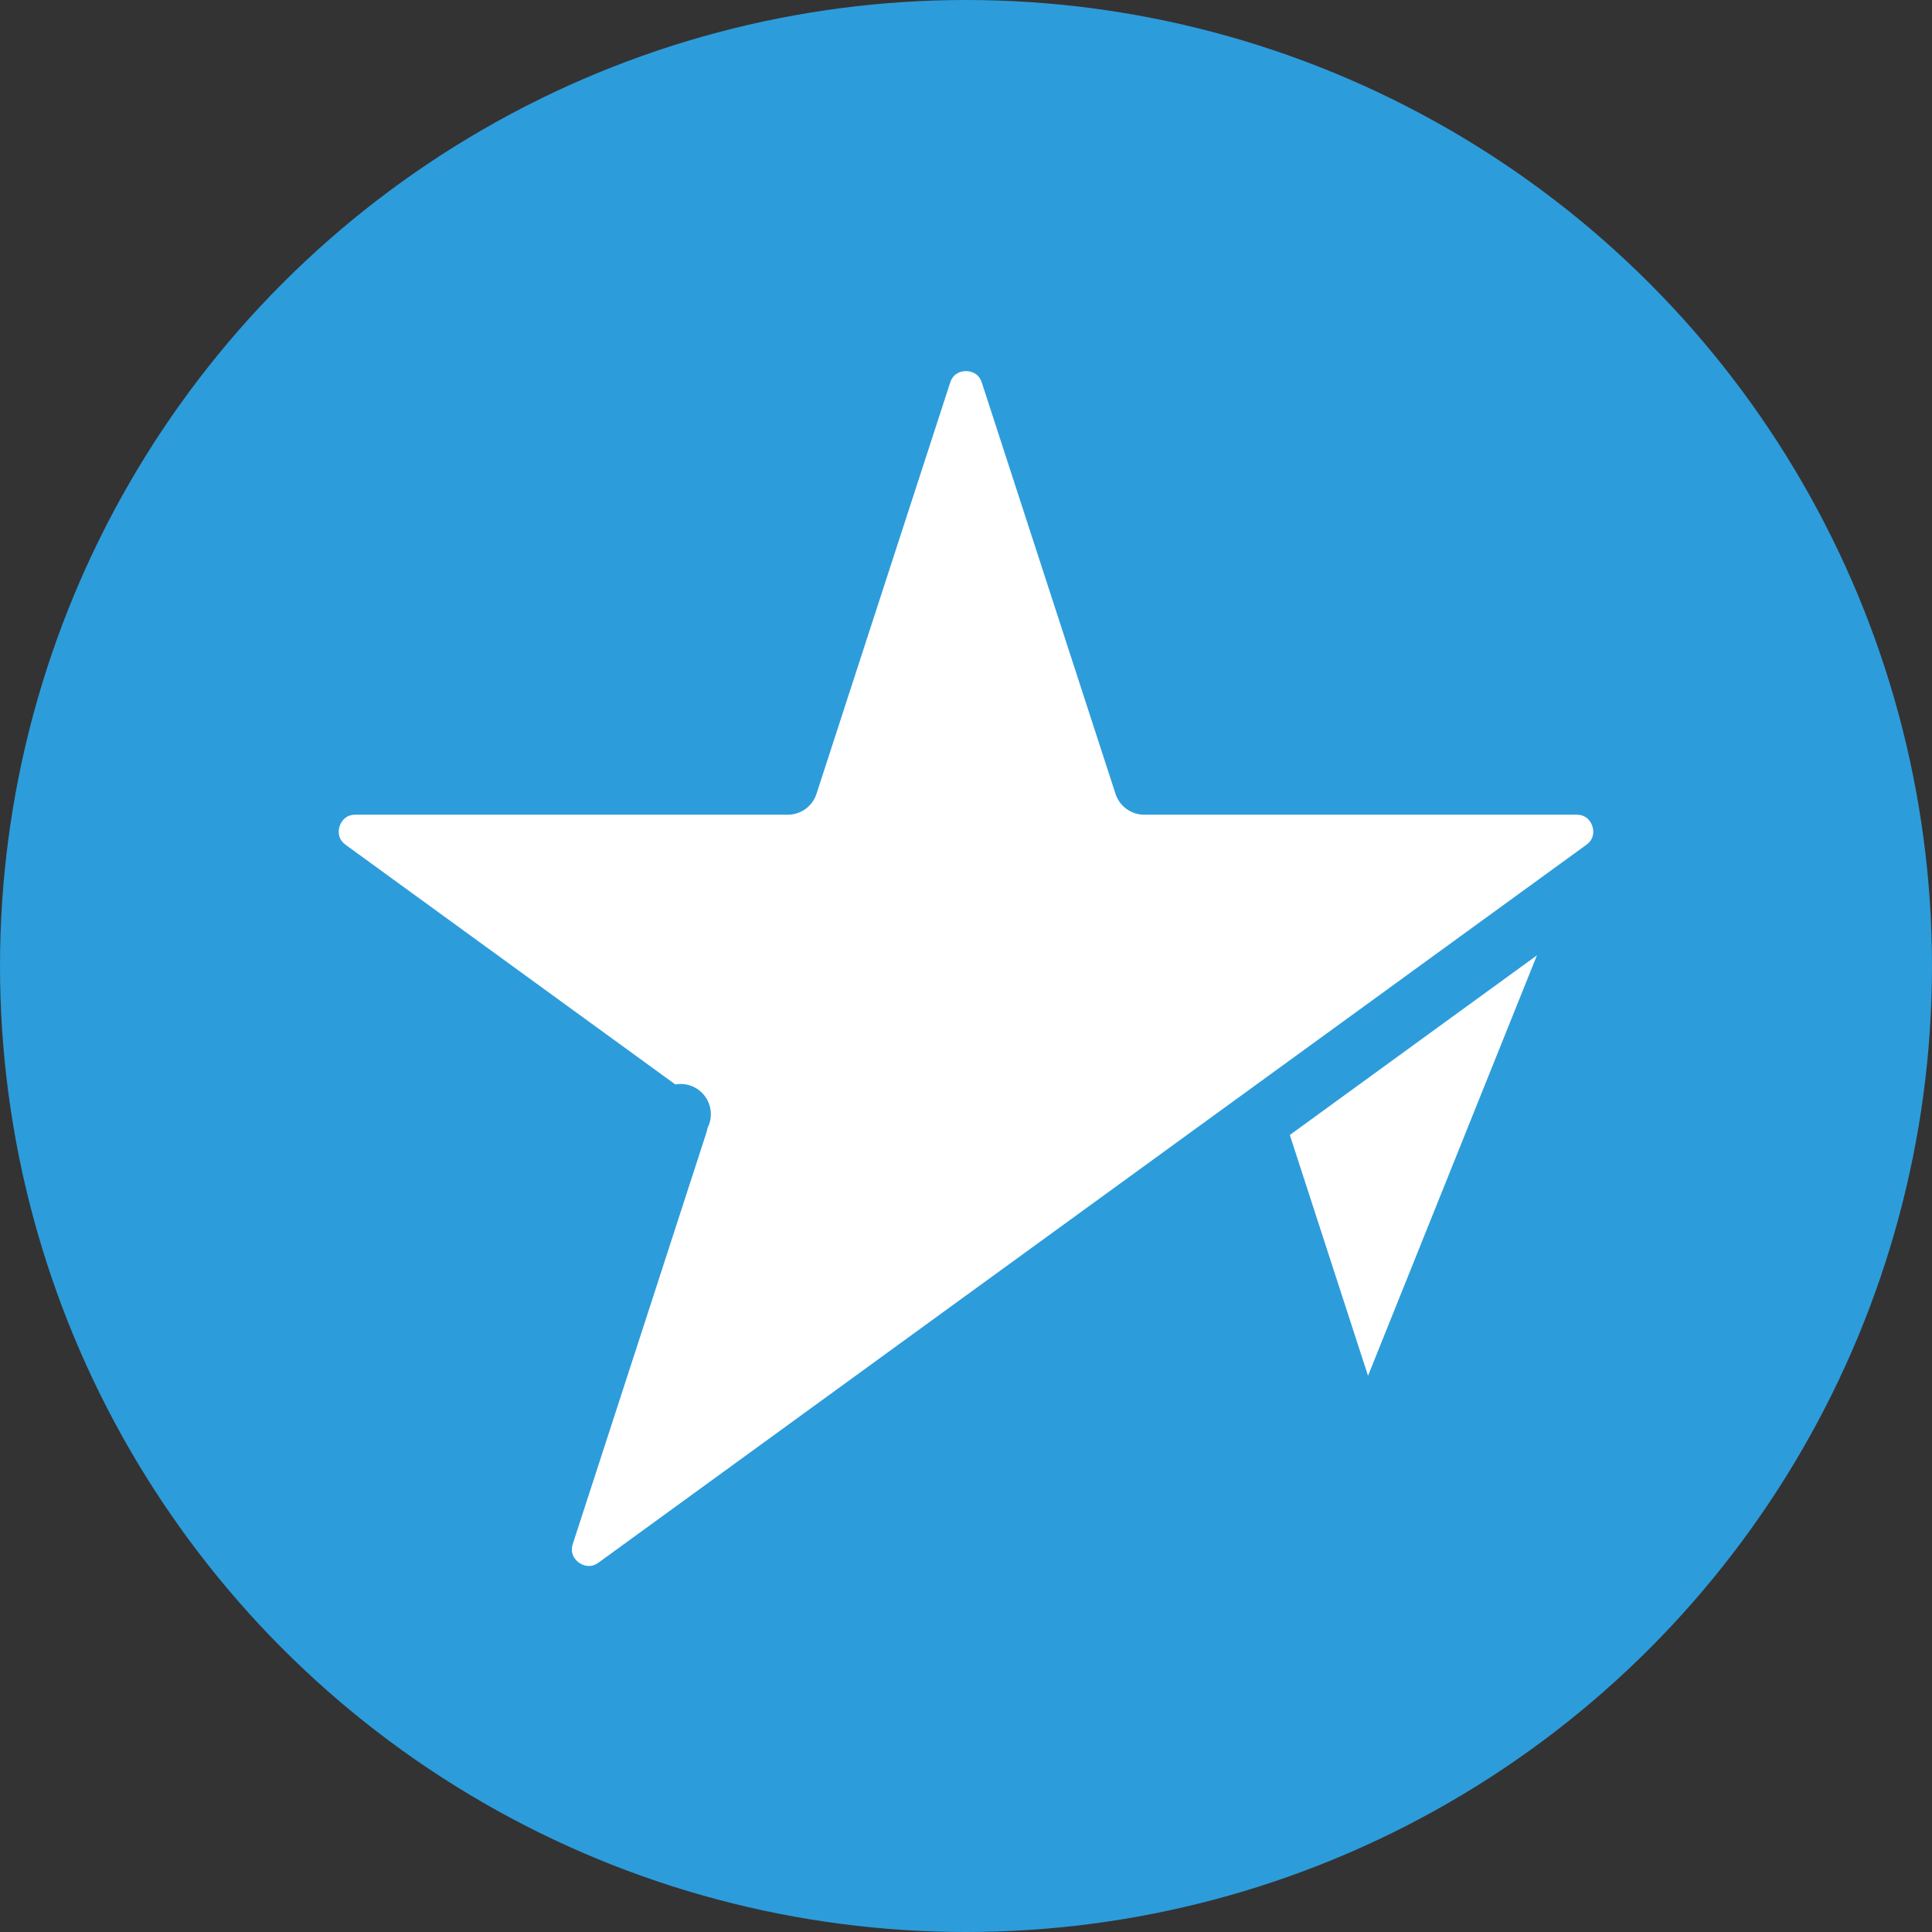 <svg width="16" height="16" viewBox="0 0 16 16" fill="none" xmlns="http://www.w3.org/2000/svg">
<rect x="0" y="0" width="16" height="16" fill="#333333" stroke="none"/>
<circle cx="8" cy="8" r="8" fill="#2D9CDB"/>
<path d="M13.284 7.199L13.284 7.199L11.822 8.261L11.822 8.261L10.388 9.304L10.79 10.542L10.79 10.542L11.494 12.709L11.494 12.709C11.61 13.066 11.201 13.364 10.896 13.143M13.284 7.199L10.896 13.143M13.284 7.199C13.588 6.978 13.432 6.497 13.056 6.497H9.476L8.369 3.092C8.369 3.092 8.369 3.092 8.369 3.092C8.253 2.734 7.747 2.734 7.631 3.092C7.631 3.092 7.631 3.092 7.631 3.092L6.524 6.497H2.944C2.568 6.497 2.412 6.978 2.716 7.199L2.716 7.199L4.144 8.237L4.144 8.237L5.612 9.304L5.15 10.727L5.15 10.727L4.506 12.709L4.506 12.709C4.39 13.066 4.799 13.364 5.104 13.143C5.104 13.143 5.104 13.143 5.104 13.143L6.656 12.015L6.656 12.015L8 11.038M13.284 7.199L8 11.038M10.896 13.143L9.512 12.137L9.512 12.137L8 11.038M10.896 13.143L8 11.038M5.637 9.227L5.637 9.227C5.637 9.227 5.637 9.227 5.637 9.227L5.637 9.227Z" fill="white" stroke="#2D9CDB" stroke-width="0.5" stroke-linecap="round" stroke-linejoin="round"/>
</svg>
